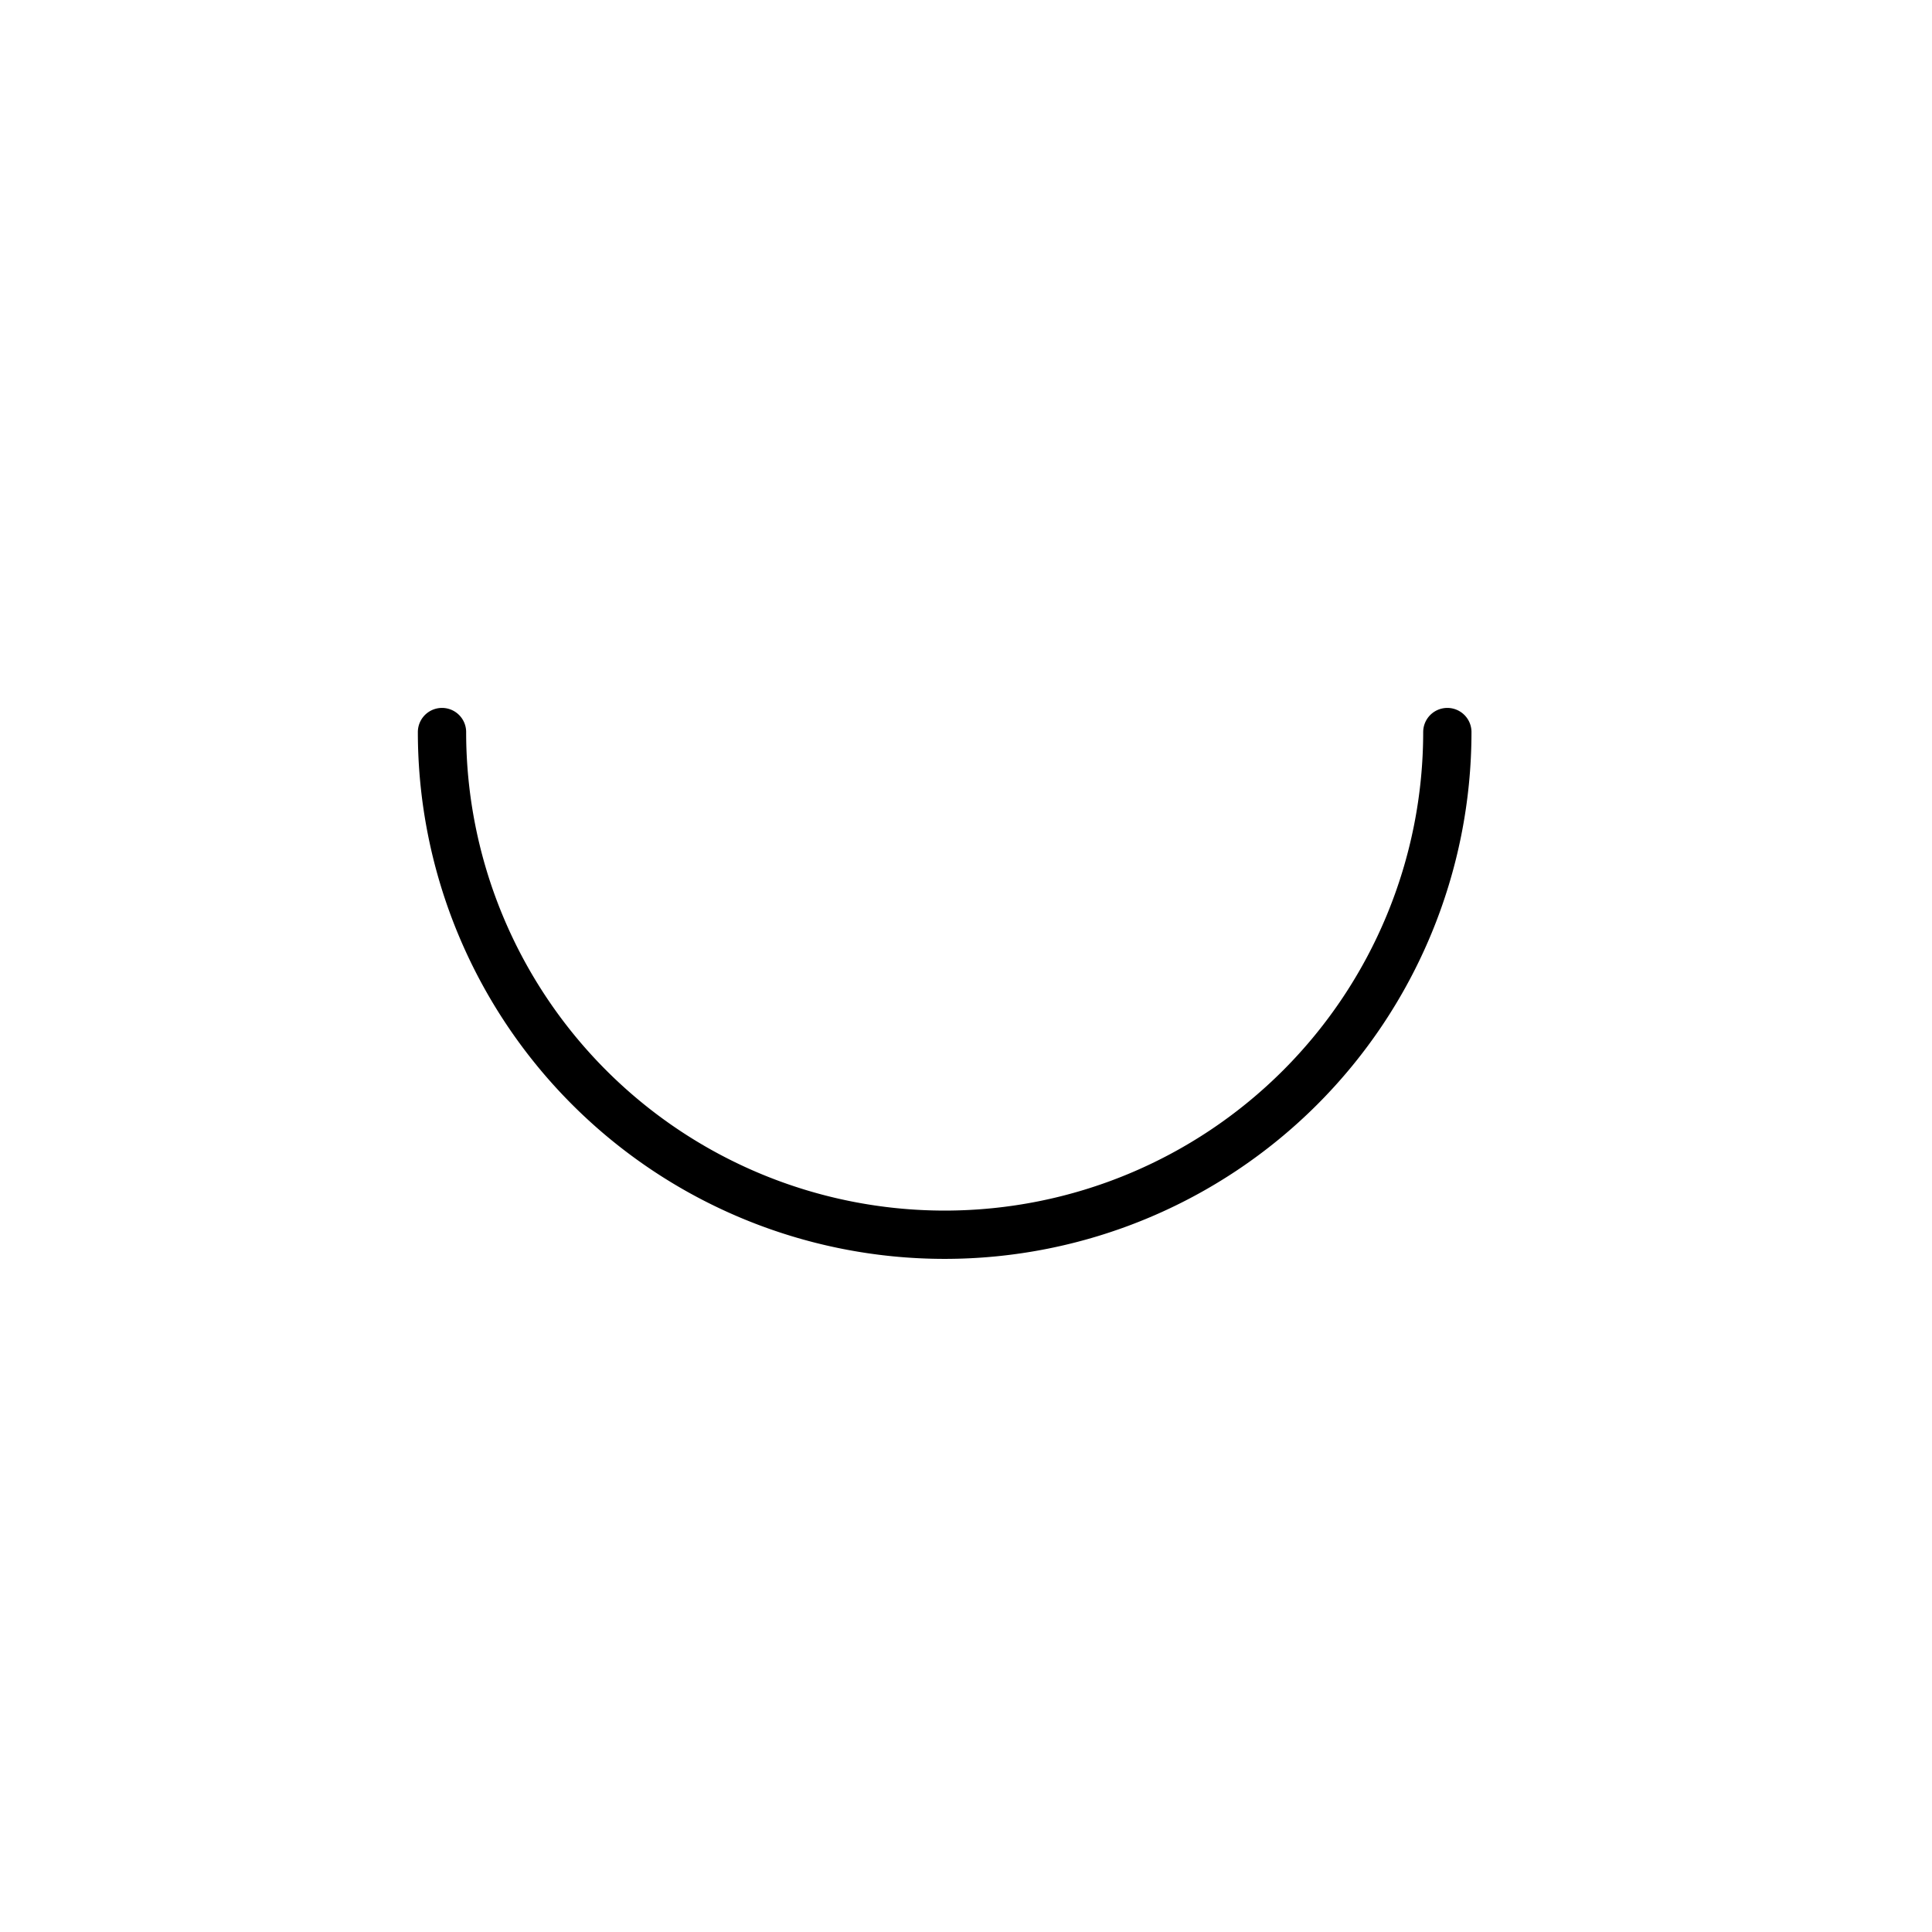 <?xml version="1.0" encoding="UTF-8" standalone="no"?>
<!-- Created with Inkscape (http://www.inkscape.org/) -->

<svg
   xmlns:dc="http://purl.org/dc/elements/1.1/"
   xmlns:cc="http://creativecommons.org/ns#"
   xmlns:rdf="http://www.w3.org/1999/02/22-rdf-syntax-ns#"
   xmlns:svg="http://www.w3.org/2000/svg"
   xmlns="http://www.w3.org/2000/svg"
   xmlns:sodipodi="http://sodipodi.sourceforge.net/DTD/sodipodi-0.dtd"
   xmlns:inkscape="http://www.inkscape.org/namespaces/inkscape"
   version="1.0"
   width="120"
   height="120"
   id="svg2"
   inkscape:version="0.48.2 r9819"
   sodipodi:docname="WeatherSymbol_WMO_GenusOfCloud_C_3.svg">
  <sodipodi:namedview
     pagecolor="#ffffff"
     bordercolor="#666666"
     borderopacity="1"
     objecttolerance="10"
     gridtolerance="10"
     guidetolerance="10"
     inkscape:pageopacity="0"
     inkscape:pageshadow="2"
     inkscape:window-width="956"
     inkscape:window-height="537"
     id="namedview3138"
     showgrid="false"
     inkscape:zoom="1.9666667"
     inkscape:cx="56.135593"
     inkscape:cy="60"
     inkscape:window-x="112"
     inkscape:window-y="2"
     inkscape:window-maximized="0"
     inkscape:current-layer="svg2" />
  <defs
     id="defs4" />
  <g
     id="g3563"
     transform="translate(-1058.098,-1295.042)">
    <path
       inkscape:connector-curvature="0"
       style="fill:none;stroke:#000000;stroke-width:3.191;stroke-linecap:round;stroke-linejoin:round;stroke-miterlimit:4;stroke-opacity:1;stroke-dasharray:none;stroke-dashoffset:0"
       id="path3378"
       transform="matrix(0.94,0,0,0.94,966.709,847.477)"
       d="m 192.857,524.505 a 33.214,33.214 0 1 1 -66.429,-1e-5" />
  </g>
</svg>
